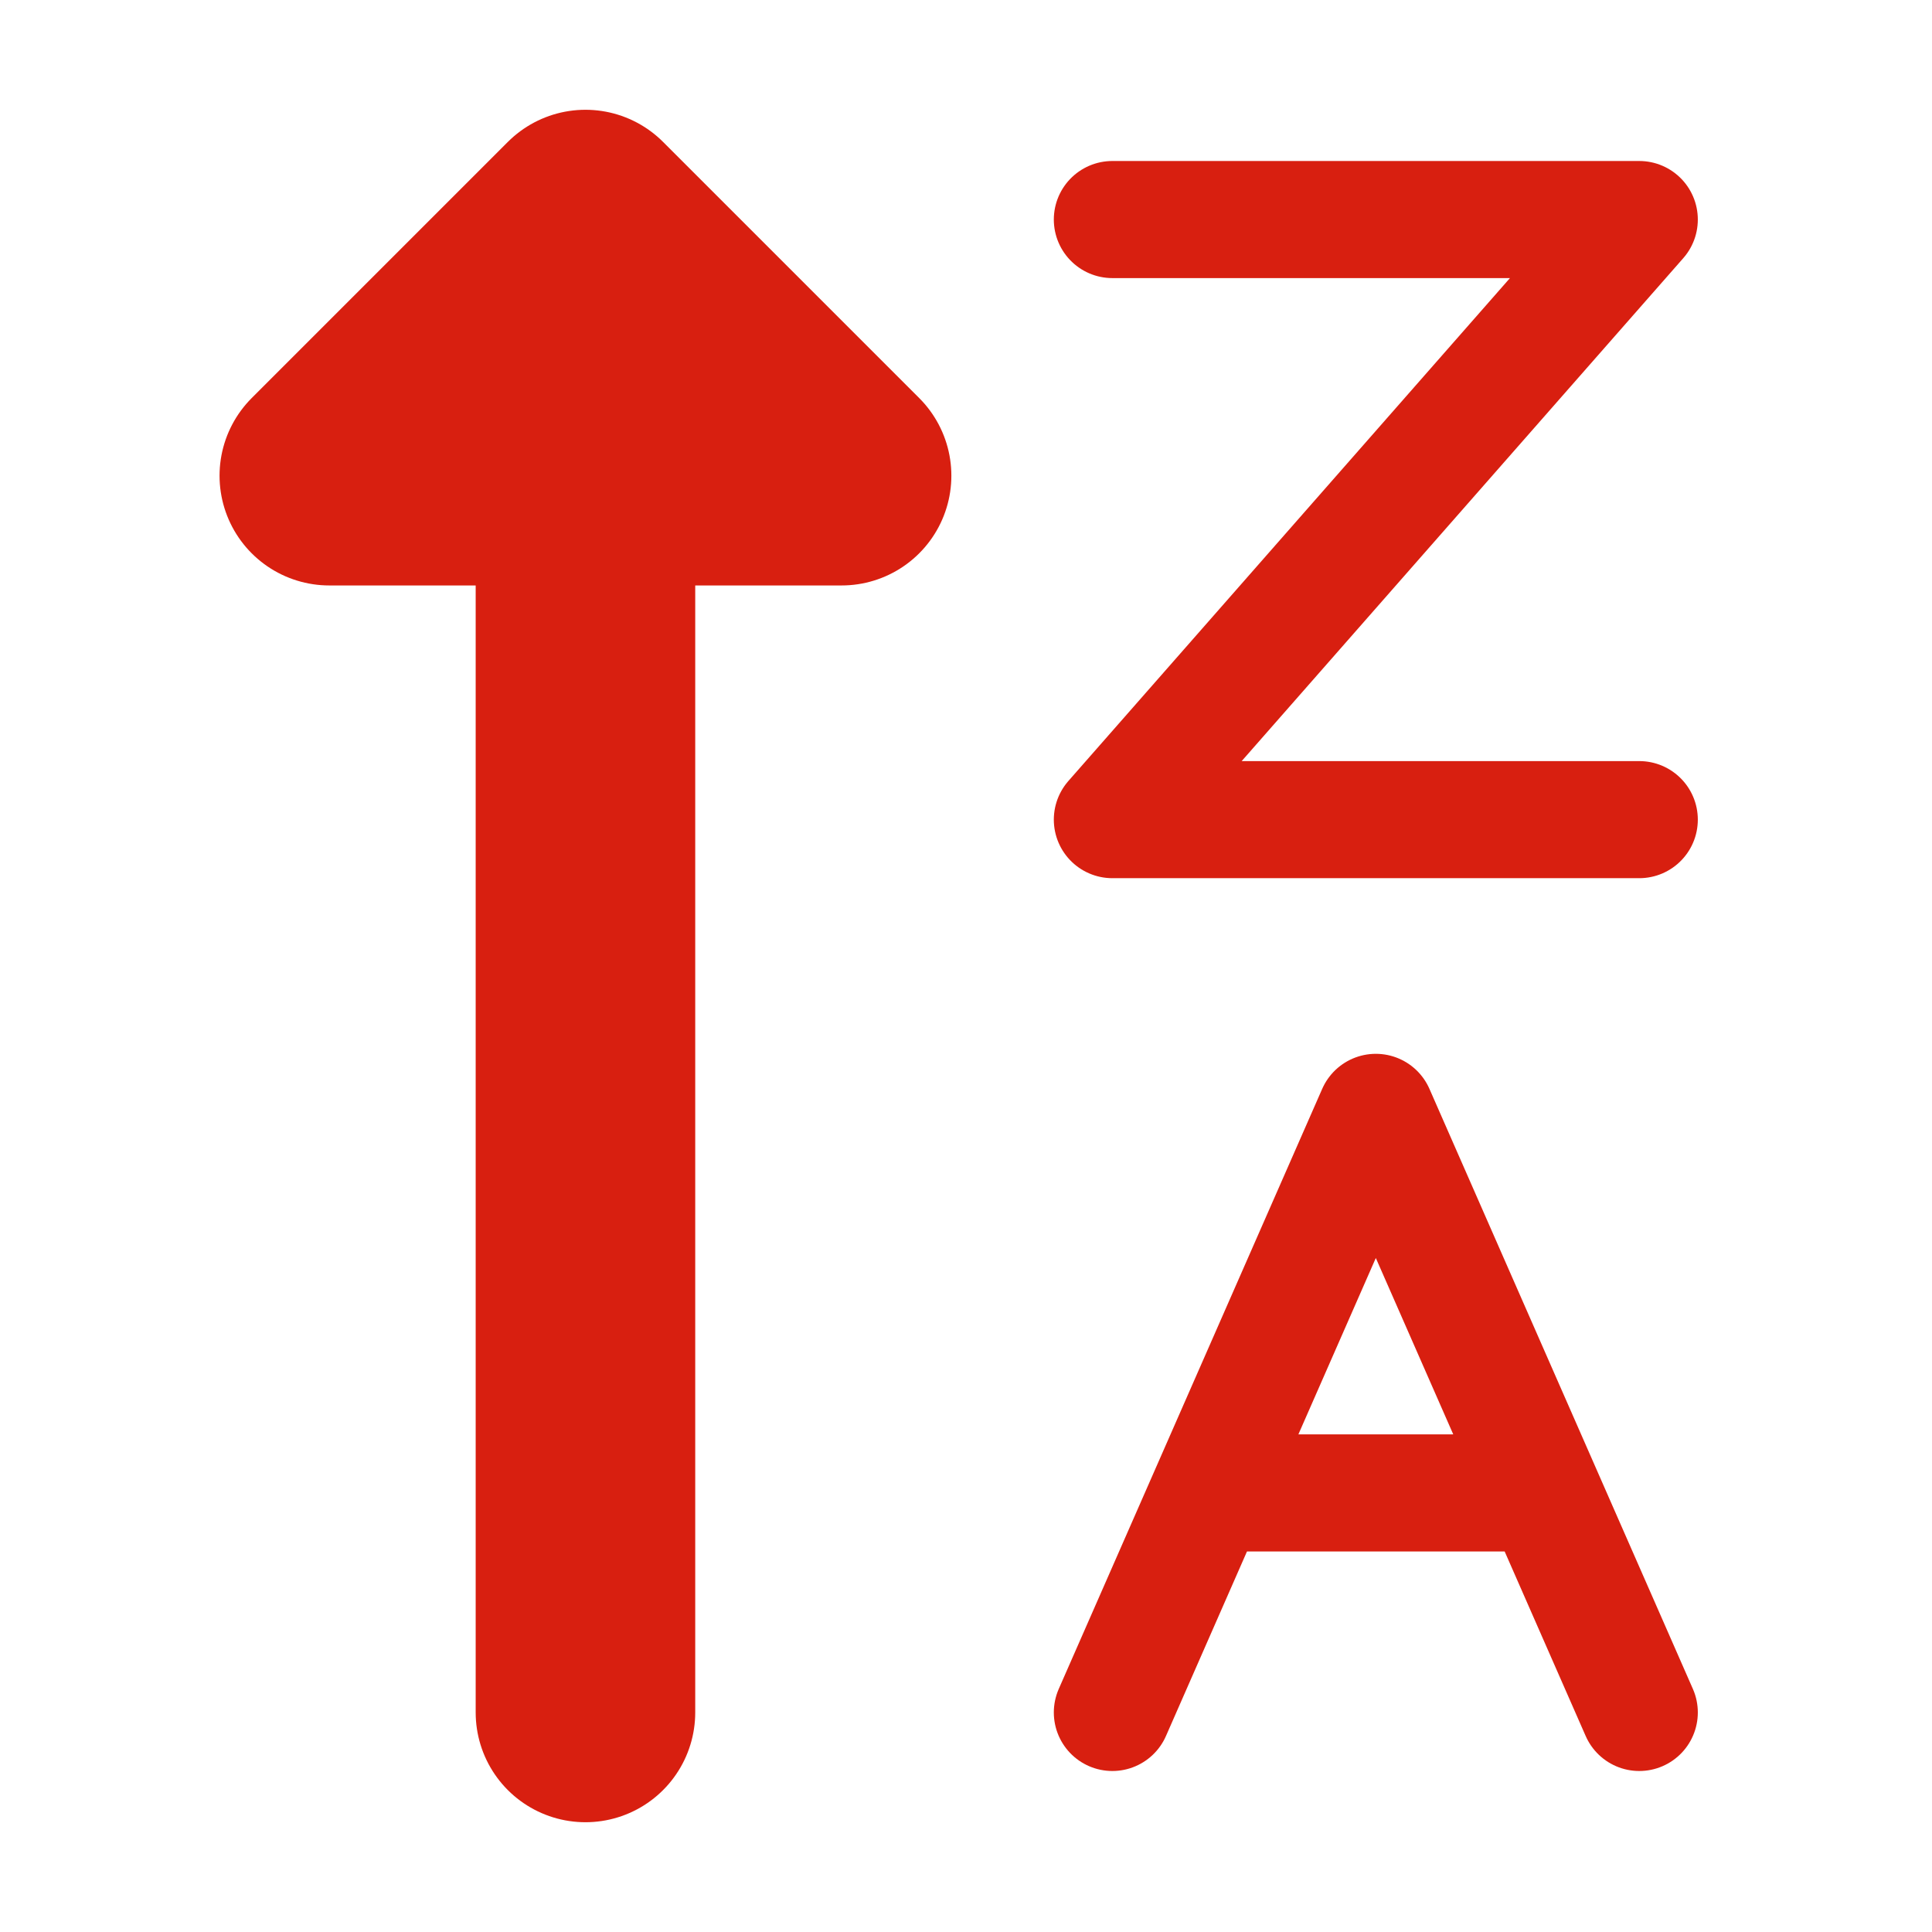 <?xml version="1.0" encoding="UTF-8" standalone="no"?>
<svg xmlns="http://www.w3.org/2000/svg" viewBox="0 0 264 264" height="264" width="264">
 <style type="text/css"><![CDATA[
  svg { fill: transparent; }
  #order-dir { fill: #d81f10; stroke: #d81f10; stroke-width: 30; stroke-linecap: round; stroke-linejoin: round; }
  .letter { fill: none; stroke: #d81f10; stroke-width: 16; stroke-linecap: round; stroke-linejoin: round; }
  ]]></style>
 <g>
  <path id="order-dir" d="M 80,234 v-204 m 0,0 l -35,35 70,0 z" />
  <path class="letter" d="M152,30 l 72,0 -72,82 72,0" />
  <path class="letter" d="M152,234 l 36,-82 36,82 m-58,-30 h44" />
 </g>
</svg>
